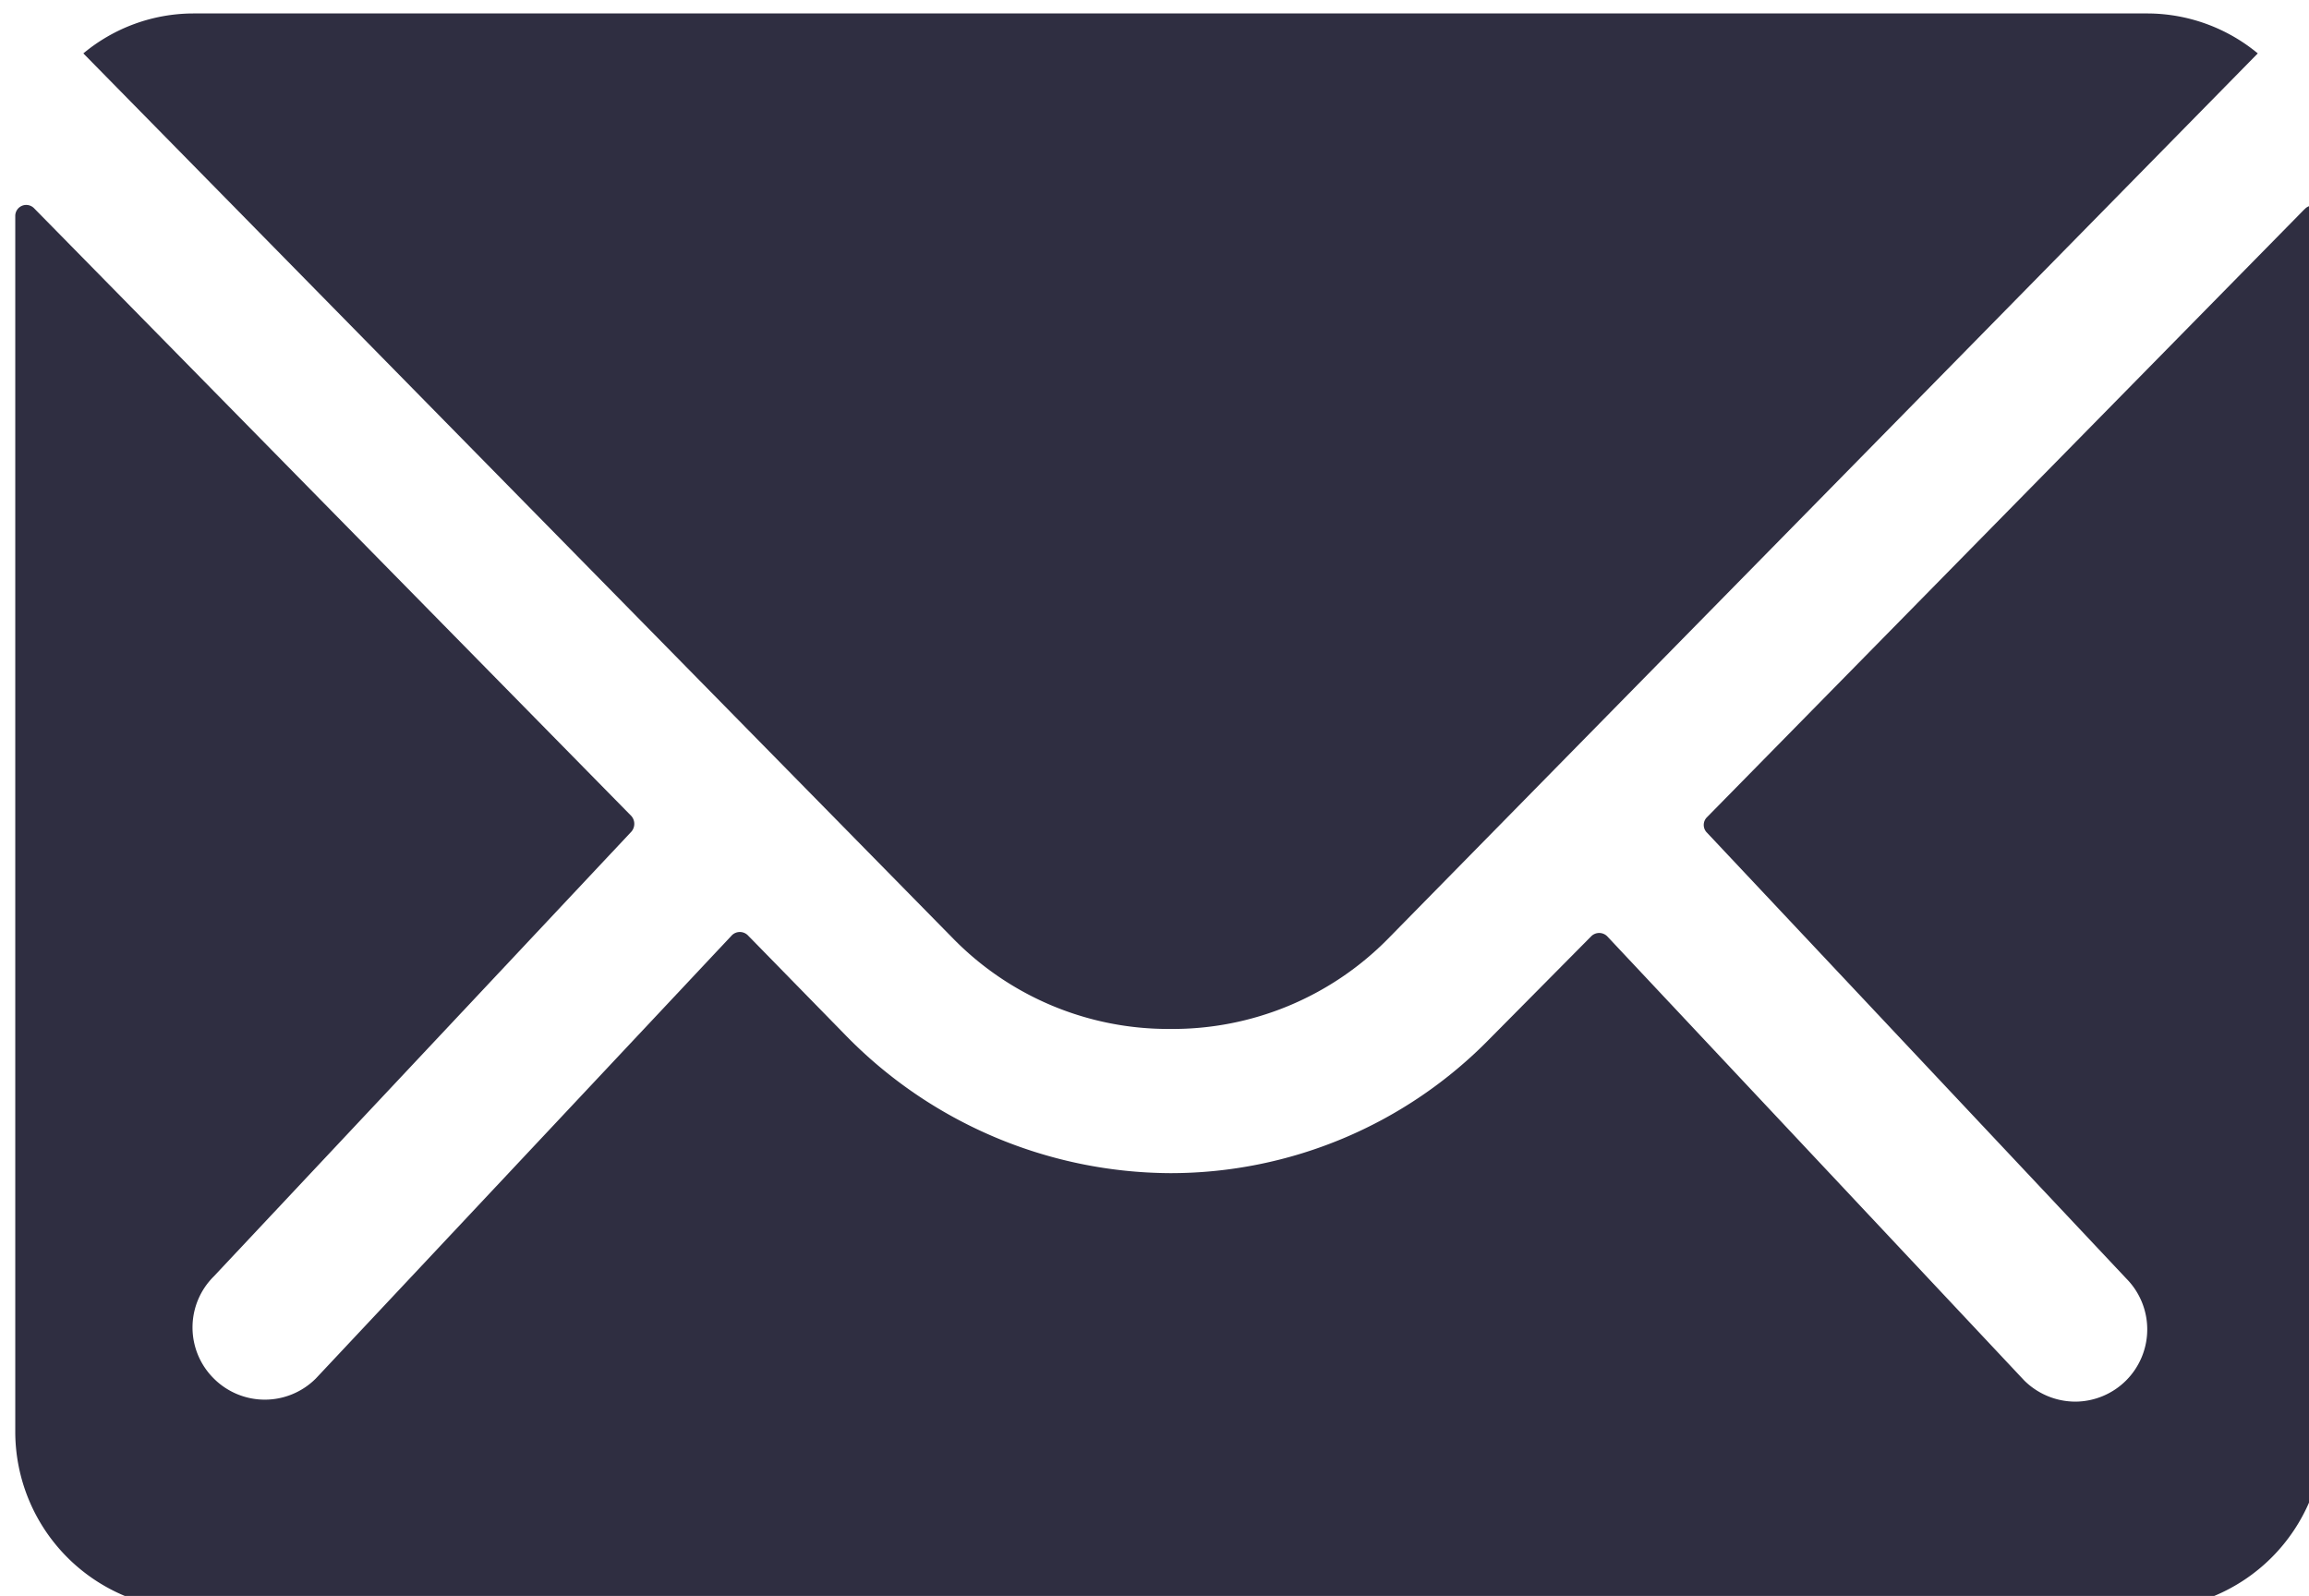 <?xml version="1.0" encoding="UTF-8" standalone="no"?>
<svg
   xmlns:dc="http://purl.org/dc/elements/1.1/"
   xmlns:cc="http://creativecommons.org/ns#"
   xmlns:rdf="http://www.w3.org/1999/02/22-rdf-syntax-ns#"
   xmlns:svg="http://www.w3.org/2000/svg"
   xmlns="http://www.w3.org/2000/svg"
   xmlns:sodipodi="http://sodipodi.sourceforge.net/DTD/sodipodi-0.dtd"
   xmlns:inkscape="http://www.inkscape.org/namespaces/inkscape"
   width="68"
   height="47"
   viewBox="0 0 17.992 12.435"
   version="1.1"
   id="svg27987"
   inkscape:version="1.0.2 (e86c870879, 2021-01-15, custom)"
   sodipodi:docname="mail.svg">
  <defs
     id="defs27981" />
  <sodipodi:namedview
     id="base"
     pagecolor="#ffffff"
     bordercolor="#666666"
     borderopacity="1.0"
     inkscape:pageopacity="0.0"
     inkscape:pageshadow="2"
     inkscape:zoom="3.959798"
     inkscape:cx="29.716013"
     inkscape:cy="32.267304"
     inkscape:document-units="px"
     inkscape:current-layer="layer1"
     inkscape:document-rotation="0"
     showgrid="false"
     units="px"
     inkscape:window-width="1267"
     inkscape:window-height="728"
     inkscape:window-x="83"
     inkscape:window-y="0"
     inkscape:window-maximized="0" />
  <g
     inkscape:label="Layer 1"
     inkscape:groupmode="layer"
     id="layer1">
    <g
       id="g19194"
       transform="matrix(0.949,0,0,0.949,-289.513,-205.633)"
       style="fill:#2f2e41;fill-opacity:1">
      <path
         d="m 323.993,218.402 -4.905,4.991 a 0.089,0.089 0 0 0 0,0.128 l 3.442,3.66 a 0.593,0.593 0 0 1 -0.418,1.011 0.597,0.597 0 0 1 -0.42,-0.174 l -3.424,-3.647 a 0.093,0.093 0 0 0 -0.131,0 l -0.834,0.842 a 3.666,3.666 0 0 1 -2.622,1.103 3.747,3.747 0 0 1 -2.668,-1.134 l -0.801,-0.819 a 0.093,0.093 0 0 0 -0.131,0 l -3.416,3.639 a 0.592,0.592 0 0 1 -0.838,0 0.59,0.59 0 0 1 0,-0.838 l 3.429,-3.652 a 0.098,0.098 0 0 0 0,-0.128 l -4.905,-4.991 a 0.09,0.09 0 0 0 -0.154,0.064 v 9.986 a 1.462,1.462 0 0 0 1.457,1.457 h 16.041 a 1.462,1.462 0 0 0 1.457,-1.457 v -9.978 a 0.09,0.09 0 0 0 -0.157,-0.064 z"
         fill="#d69e5d"
         id="path19189"
         style="fill:#2f2e41;fill-opacity:1;stroke-width:0.164" />
      <path
         d="m 314.676,225.132 a 2.481,2.481 0 0 0 1.79,-0.738 l 7.144,-7.272 a 1.426,1.426 0 0 0 -0.901,-0.328 h -16.052 a 1.416,1.416 0 0 0 -0.901,0.328 l 7.146,7.272 a 2.472,2.472 0 0 0 1.775,0.738 z"
         fill="#d69e5d"
         id="path19191"
         style="fill:#2f2e41;fill-opacity:1;stroke-width:0.164" />
    </g>
  </g>
</svg>
